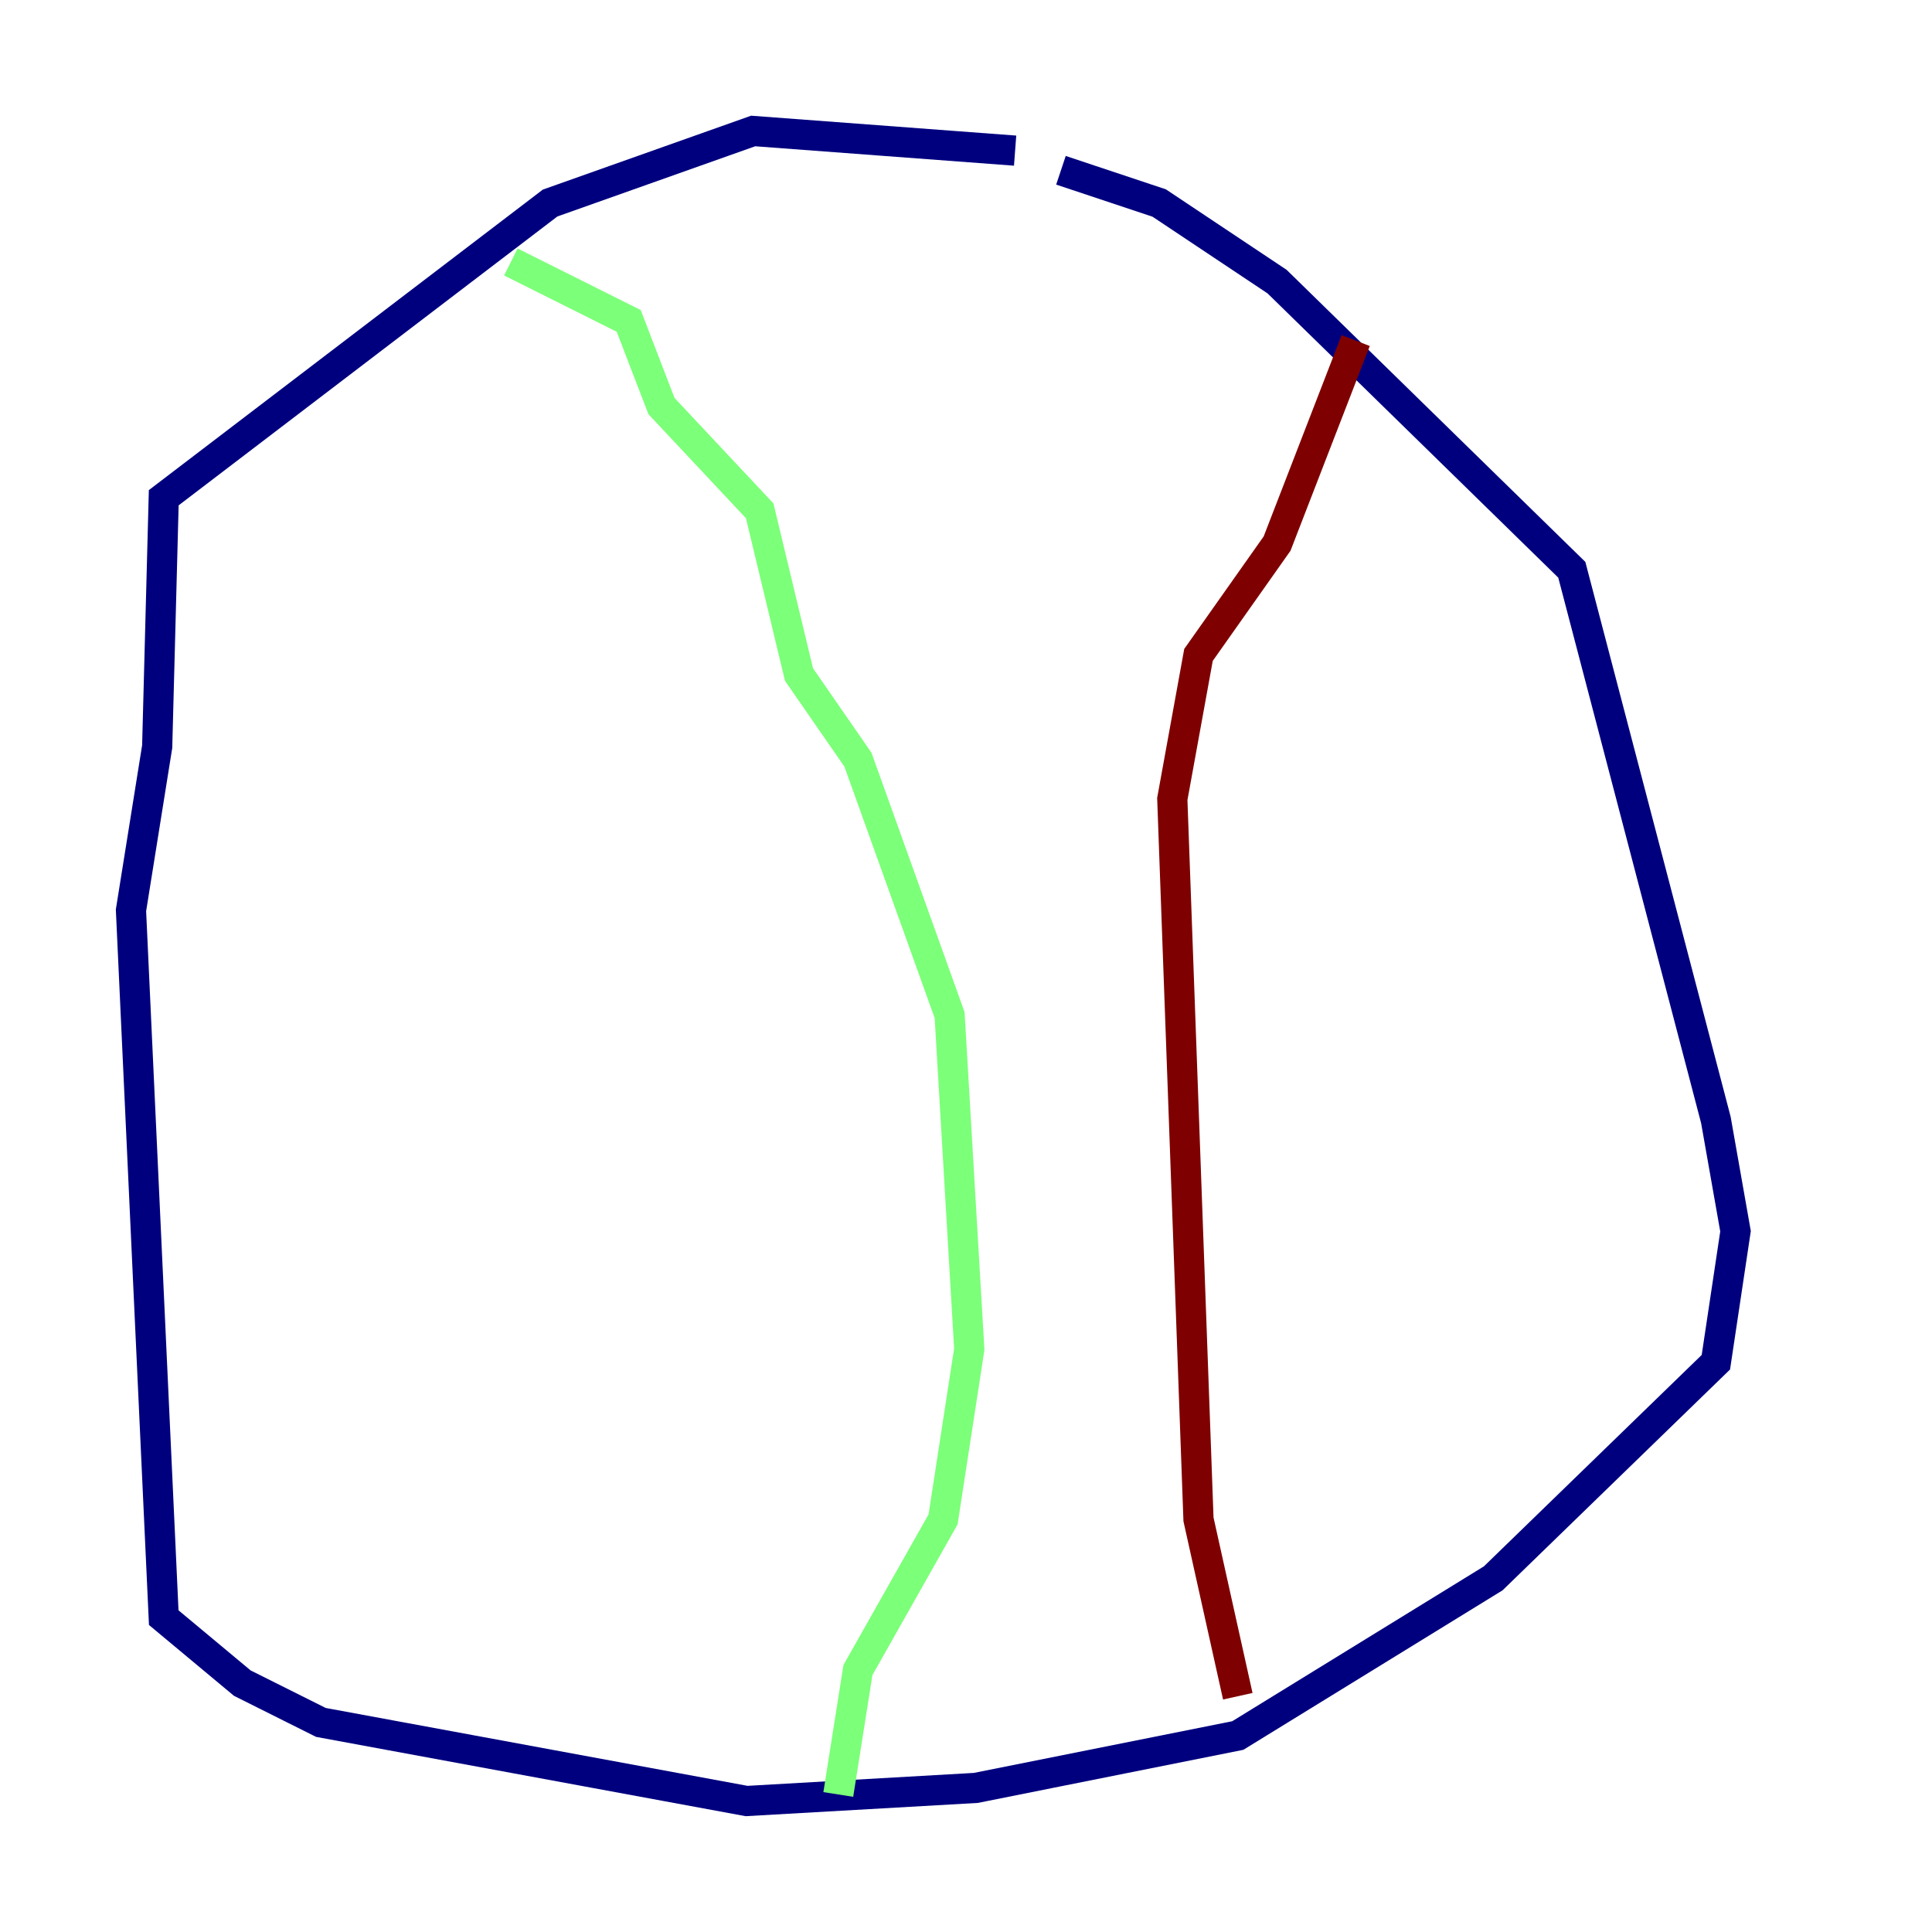 <?xml version="1.0" encoding="utf-8" ?>
<svg baseProfile="tiny" height="128" version="1.2" viewBox="0,0,128,128" width="128" xmlns="http://www.w3.org/2000/svg" xmlns:ev="http://www.w3.org/2001/xml-events" xmlns:xlink="http://www.w3.org/1999/xlink"><defs /><polyline fill="none" points="67.254,9.98 49.898,8.678 36.447,13.451 10.848,32.976 10.414,49.464 8.678,60.312 10.848,107.173 16.054,111.512 21.261,114.115 49.464,119.322 64.651,118.454 82.007,114.983 98.929,104.57 113.681,90.251 114.983,81.573 113.681,74.197 104.136,37.749 84.61,18.658 76.8,13.451 70.291,11.281" stroke="#00007f" stroke-width="2" /><polyline fill="none" points="33.844,17.356 41.654,21.261 43.824,26.902 50.332,33.844 52.936,44.691 56.841,50.332 62.915,67.254 64.217,89.383 62.481,100.664 56.841,110.644 55.539,118.888" stroke="#7cff79" stroke-width="2" /><polyline fill="none" points="89.817,22.563 84.61,36.014 79.403,43.39 77.668,52.936 79.403,100.664 82.007,112.38" stroke="#7f0000" stroke-width="2" /></svg>